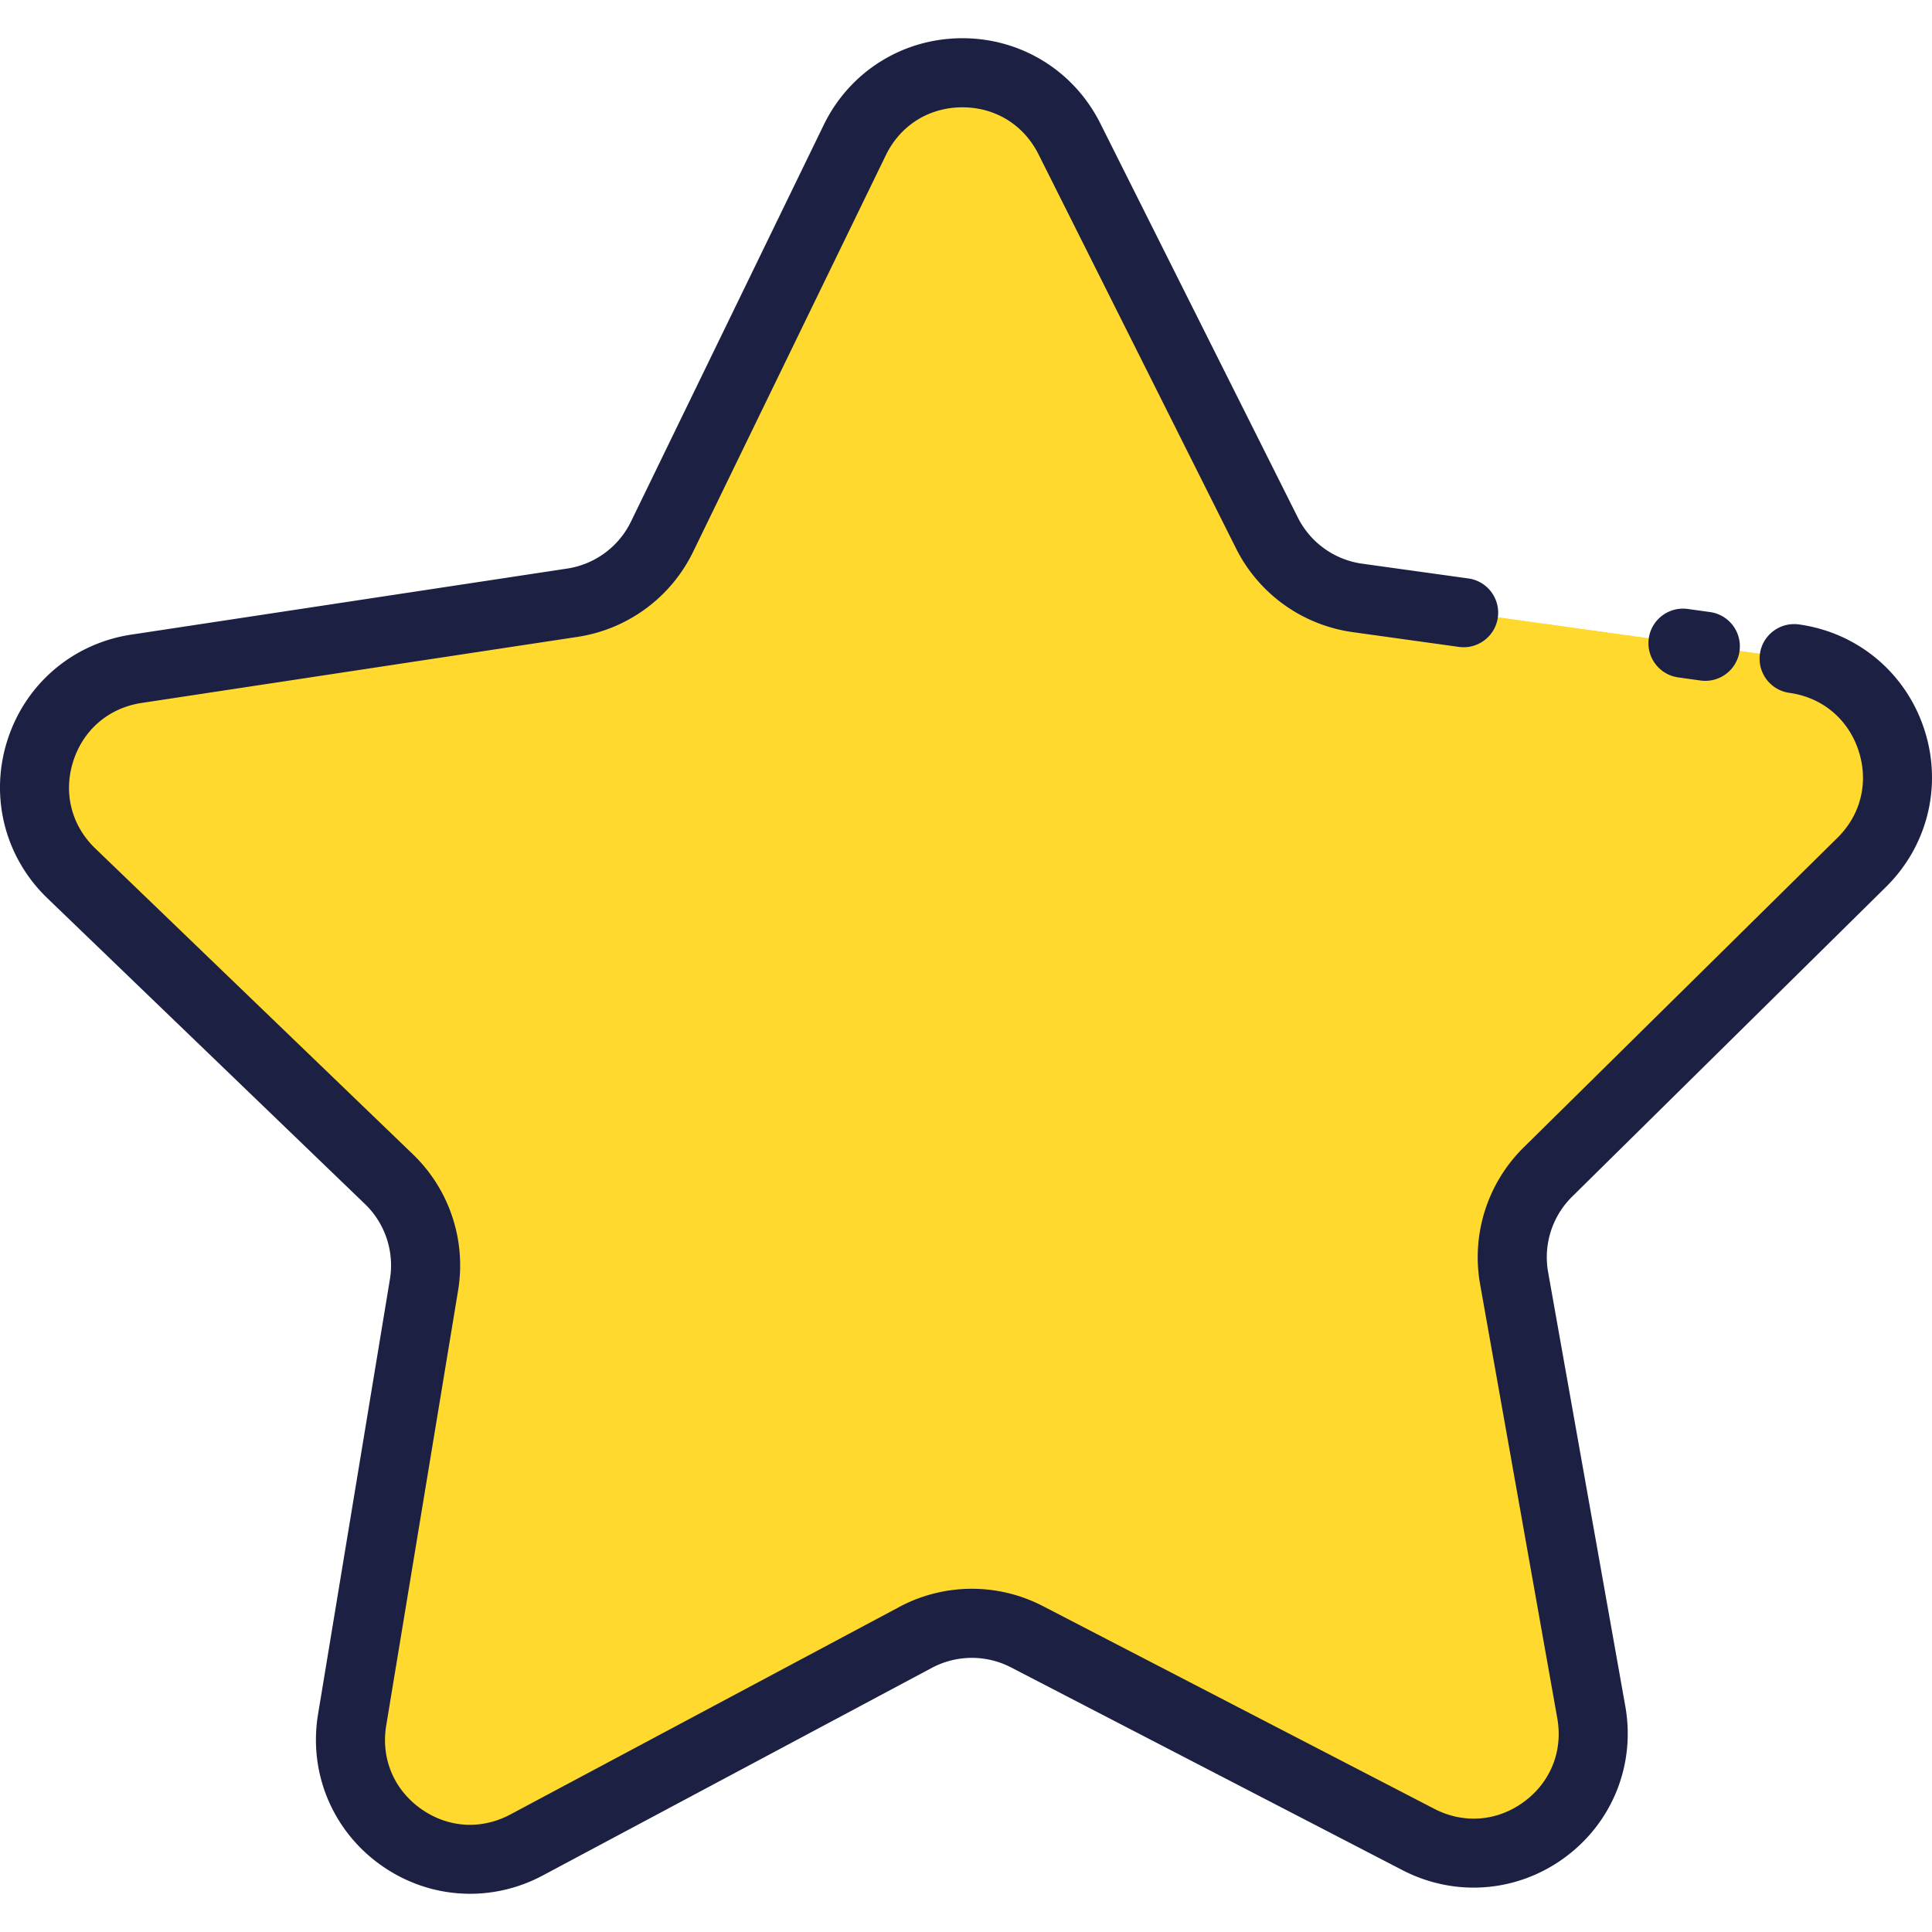 <svg xmlns="http://www.w3.org/2000/svg" viewBox="0 0 512.001 512.001" style="enable-background:new 0 0 512.001 512.001" xml:space="preserve"><path d="m359.736 158.439 115.73 16.093c26.037 3.62 36.621 35.526 17.909 53.991l-83.169 82.069a31.72 31.72 0 0 0-8.95 28.129l20.457 115.039c4.603 25.882-22.471 45.807-45.814 33.716L272.146 433.74a31.713 31.713 0 0 0-29.517.181l-103.087 55.005c-23.193 12.375-50.508-7.216-46.224-33.152l19.045-115.281a31.715 31.715 0 0 0-9.294-28.017l-84.168-81.044c-18.937-18.234-8.745-50.267 17.246-54.206l115.524-17.51a31.717 31.717 0 0 0 23.774-17.496l51.069-105.092c11.49-23.645 45.103-23.85 56.883-.349l52.352 104.459a31.719 31.719 0 0 0 23.987 17.201z" fill="#FFD92D"/><path style="fill:#ffd92d" d="M121.015 216.636c0-18.048 1.798-35.636 4.438-52.947l-89.306 13.534c-25.992 3.94-36.182 35.972-17.246 54.207l84.172 81.045a31.712 31.712 0 0 1 9.29 28.017L93.318 455.773c-4.287 25.936 23.033 45.527 46.224 33.152l72.007-38.422c-56.078-61.903-90.534-143.76-90.534-233.867z" fill="#FFE571"/><path style="fill:#ffd92d" d="M493.378 228.524c18.71-18.464 8.125-50.37-17.91-53.991l-115.731-16.094a31.706 31.706 0 0 1-23.985-17.204L283.4 36.776c-11.784-23.501-45.398-23.296-56.884.349l-21.785 44.821c74.297 49.588 123.276 134.128 123.276 230.154 0 48.197-12.38 93.478-34.048 132.935l81.94 42.44c23.342 12.09 50.417-7.834 45.816-33.716l-20.461-115.038a31.728 31.728 0 0 1 8.95-28.129l83.174-82.068z" fill="#FFA81E"/><g fill="#1C2042"><path d="M499.805 235.052c11.155-11.008 15.02-27.086 10.086-41.96-4.935-14.875-17.642-25.455-33.163-27.613-4.996-.687-9.633 2.798-10.329 7.807-.696 5.008 2.799 9.633 7.807 10.329 8.698 1.208 15.541 6.908 18.307 15.242 2.766 8.336.685 16.996-5.567 23.164l-83.169 82.069a40.856 40.856 0 0 0-11.533 36.249l20.457 115.039c1.538 8.646-1.766 16.914-8.84 22.12-7.075 5.207-15.951 5.901-23.75 1.863l-103.753-53.737a40.862 40.862 0 0 0-38.037.233l-103.087 55.005c-7.75 4.134-16.635 3.547-23.772-1.572-7.137-5.118-10.543-13.348-9.112-22.01l19.047-115.281a40.857 40.857 0 0 0-11.976-36.104L25.253 224.85c-6.327-6.091-8.514-14.724-5.85-23.093 2.662-8.369 9.435-14.152 18.119-15.468l115.525-17.51a40.875 40.875 0 0 0 30.637-22.546l51.069-105.095c3.838-7.899 11.371-12.646 20.154-12.699h.151c8.718 0 16.247 4.647 20.159 12.453l52.353 104.459a40.86 40.86 0 0 0 30.909 22.169l28.135 3.912c5.001.699 9.633-2.798 10.329-7.807.696-5.008-2.799-9.633-7.807-10.329l-28.135-3.912a22.557 22.557 0 0 1-17.063-12.237L291.583 32.688C284.6 18.755 270.619 10.13 255.051 10.13h-.259c-15.672.096-29.661 8.913-36.51 23.008l-51.067 105.094a22.564 22.564 0 0 1-16.912 12.447L34.776 168.186c-15.495 2.348-28.071 13.085-32.823 28.018-4.752 14.934-.69 30.964 10.599 41.832l84.168 81.045a22.556 22.556 0 0 1 6.611 19.93L84.286 454.294c-2.555 15.462 3.771 30.742 16.504 39.874 7.126 5.111 15.43 7.703 23.785 7.703 6.577 0 13.186-1.606 19.275-4.856l103.088-55.005a22.543 22.543 0 0 1 20.997-.128l103.753 53.737c13.913 7.204 30.399 5.915 43.024-3.376 12.621-9.289 18.757-24.645 16.012-40.073l-20.457-115.039a22.556 22.556 0 0 1 6.367-20.01l83.171-82.069z"/><path d="m444.748 179.518 6.095.847a9.157 9.157 0 0 0 2.522-18.136l-6.095-.847c-4.999-.687-9.632 2.798-10.329 7.807-.696 5.007 2.8 9.632 7.807 10.329z"/></g><g fill="#FFF"><path style="fill:#ffd92d" d="M132.884 447.394a9.155 9.155 0 0 1-7.248-10.728l11.354-58.645a9.155 9.155 0 0 1 10.728-7.248 9.155 9.155 0 0 1 7.248 10.728l-11.354 58.645c-.96 4.964-5.763 8.208-10.728 7.248zM150.596 355.916a9.155 9.155 0 0 1-7.248-10.728l1.179-6.091a9.155 9.155 0 0 1 10.728-7.248 9.155 9.155 0 0 1 7.248 10.728l-1.179 6.091a9.153 9.153 0 0 1-10.728 7.248z"/></g></svg>